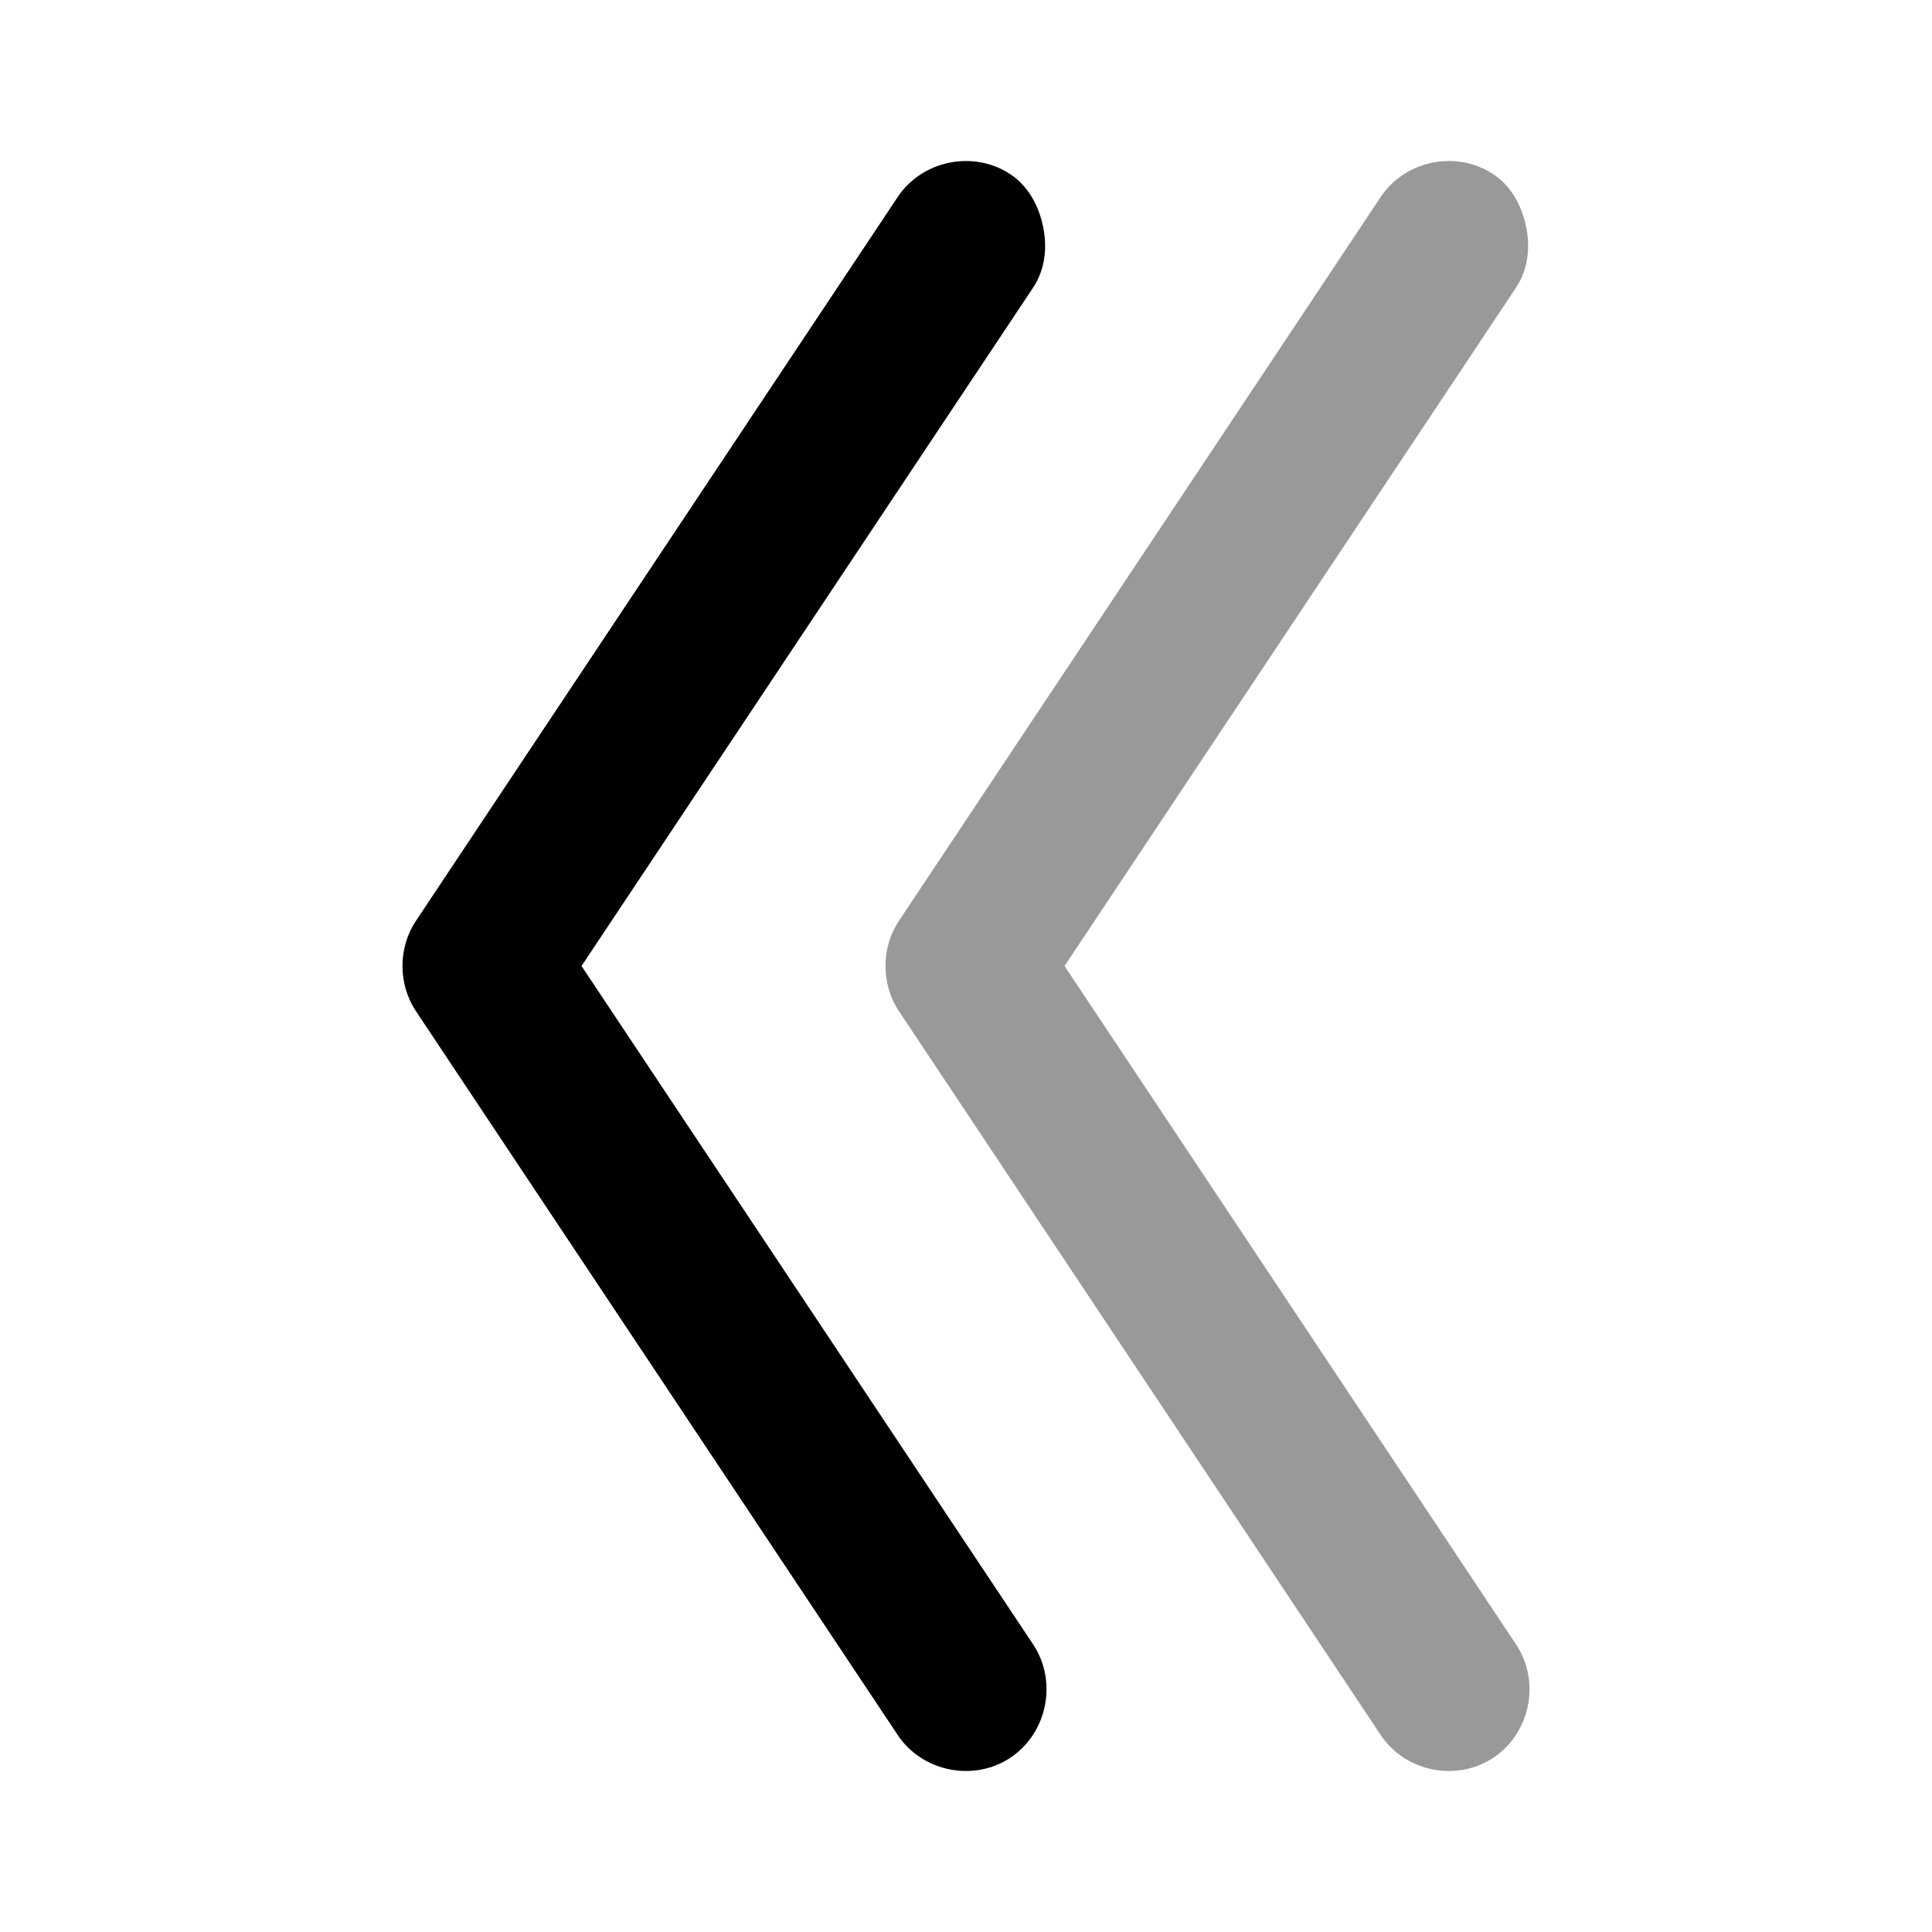 <svg width="24" height="24" viewBox="0 0 24 24" fill="none" xmlns="http://www.w3.org/2000/svg">
<path d="M18.959 2.822C18.909 2.572 18.783 2.319 18.553 2.166C18.096 1.861 17.456 1.989 17.151 2.448L11.167 11.439C10.944 11.773 10.944 12.227 11.167 12.561L17.151 21.552C17.456 22.011 18.096 22.139 18.553 21.834C19.011 21.528 19.139 20.888 18.834 20.429L13.224 12L18.834 3.571C18.986 3.342 19.009 3.072 18.959 2.822Z" fill="black" fill-opacity="0.4"/>
<path d="M12.959 2.822C12.909 2.572 12.783 2.319 12.553 2.166C12.097 1.861 11.456 1.989 11.151 2.448L5.167 11.439C4.944 11.773 4.944 12.227 5.167 12.561L11.151 21.552C11.456 22.011 12.097 22.139 12.553 21.834C13.011 21.528 13.139 20.888 12.835 20.429L7.224 12L12.835 3.571C12.986 3.342 13.009 3.072 12.959 2.822Z" fill="black"/>
</svg>
